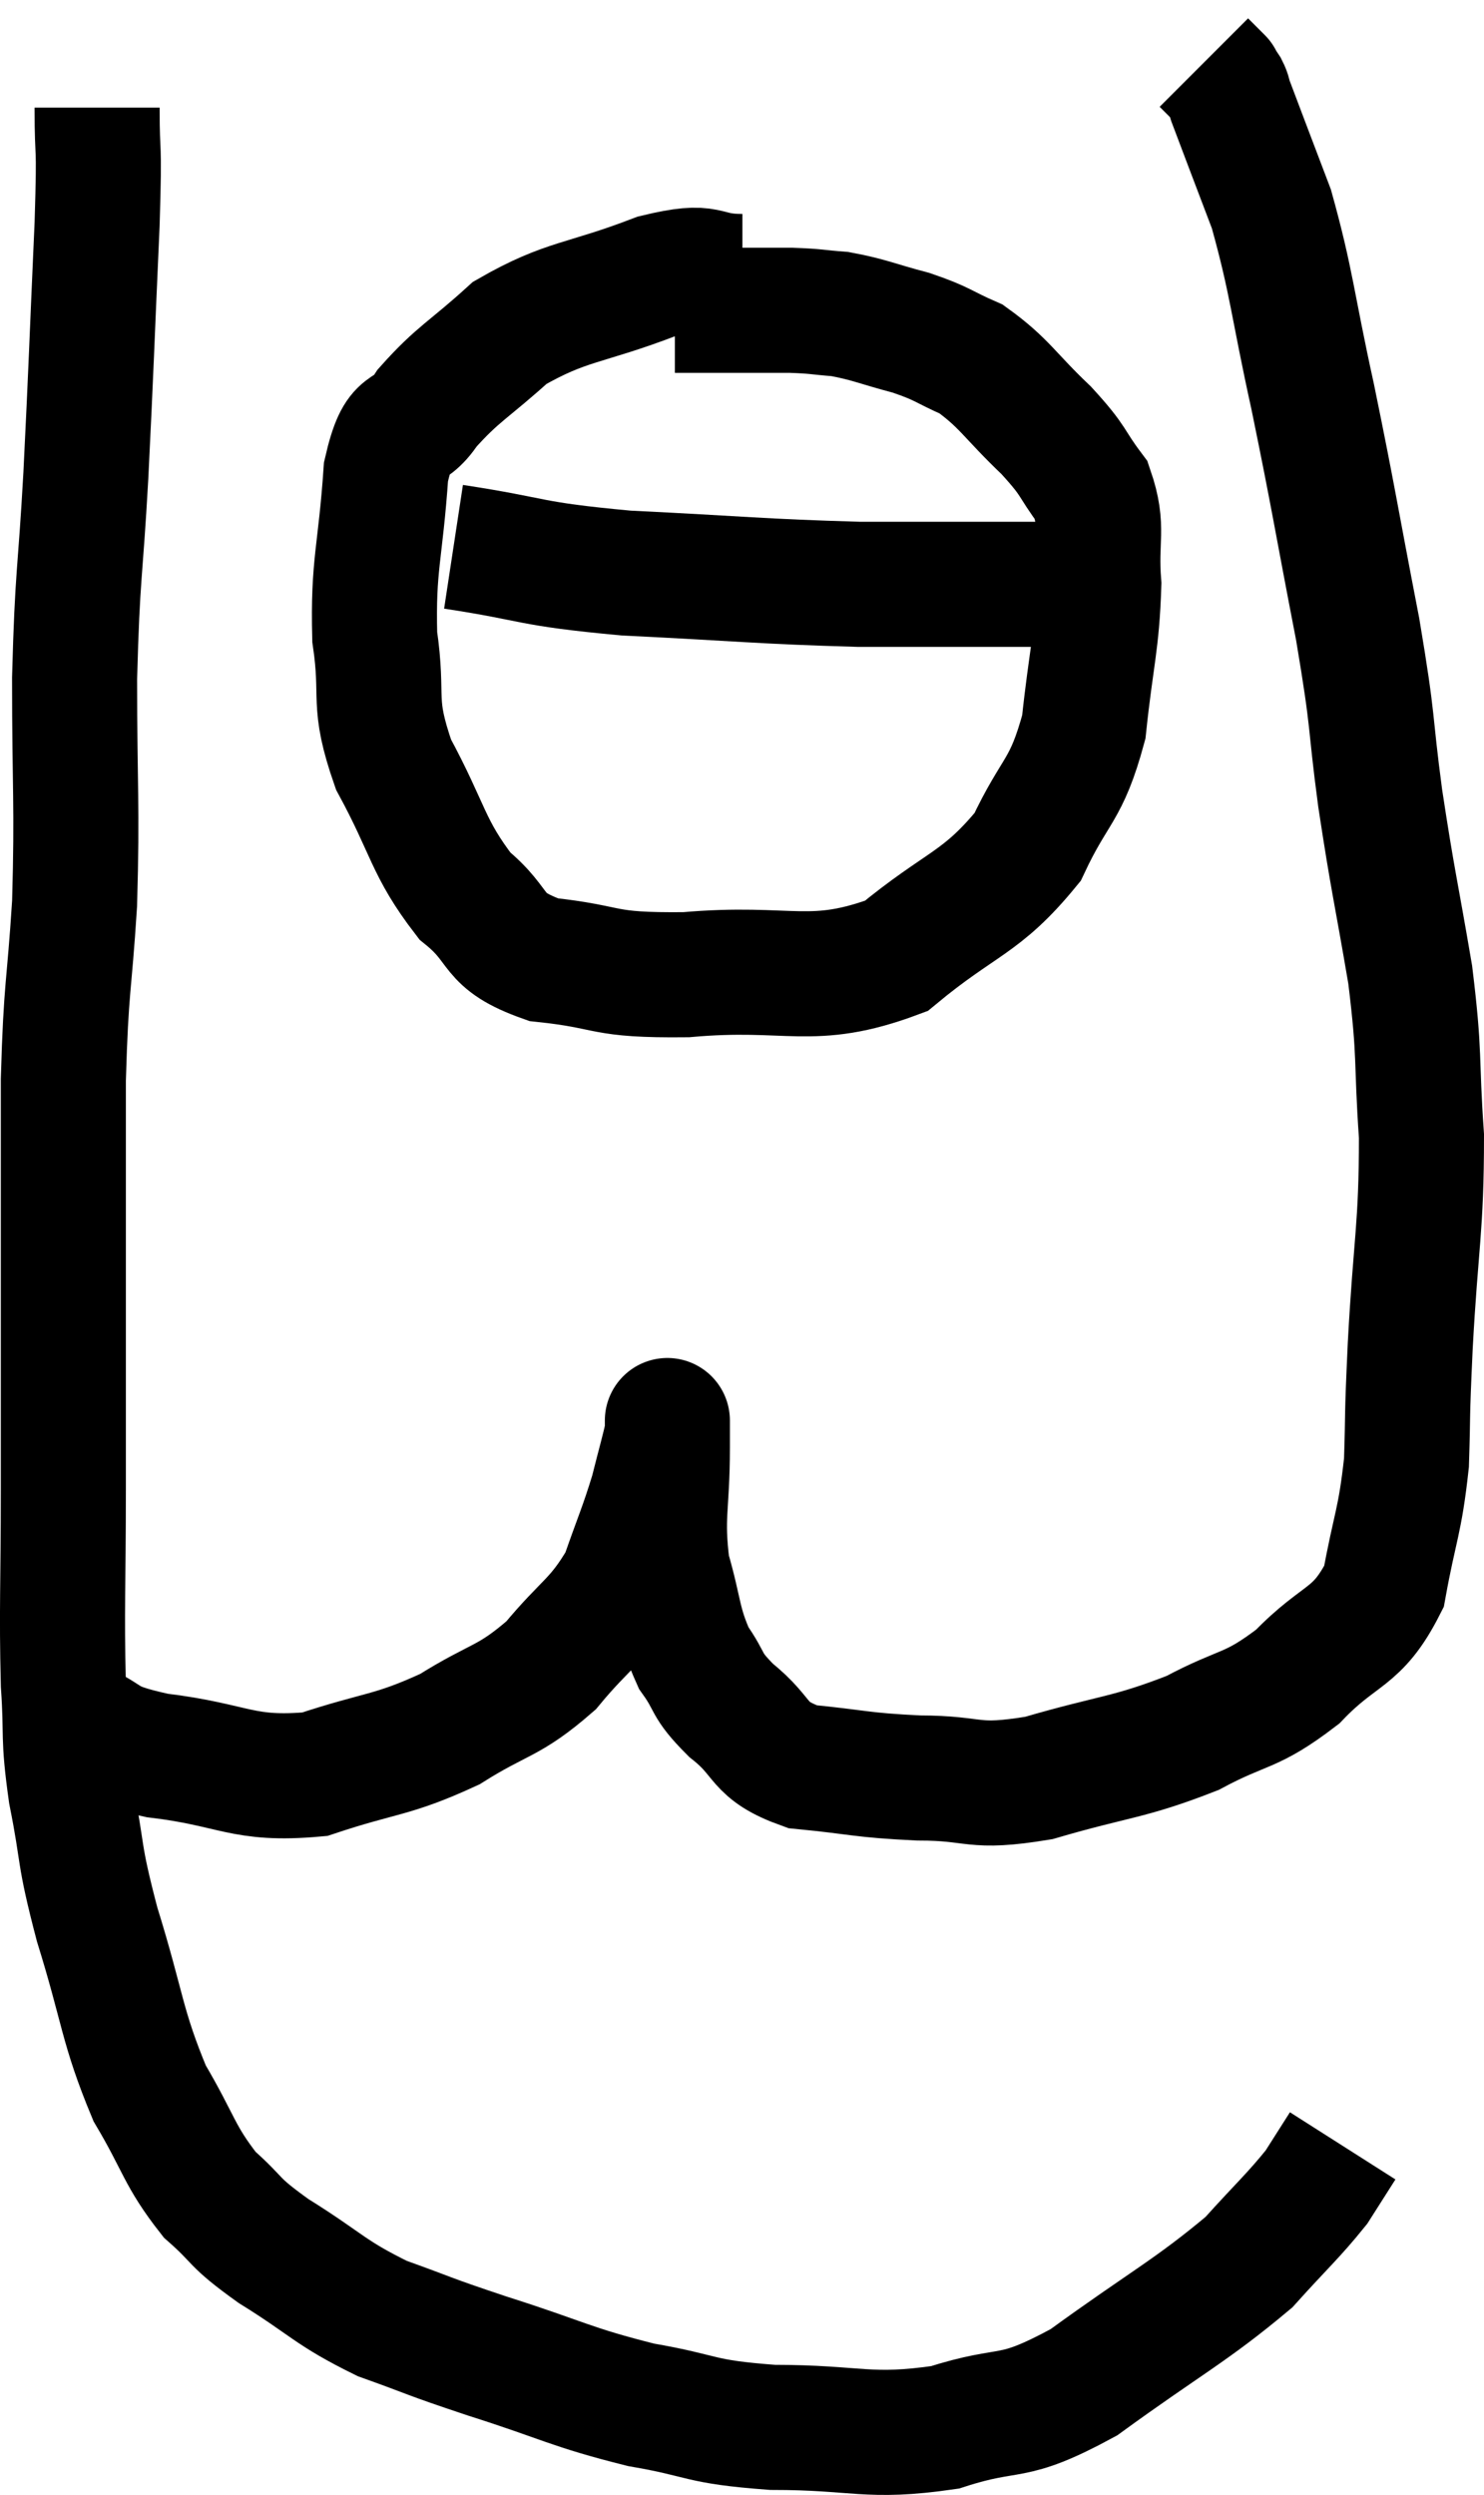 <svg xmlns="http://www.w3.org/2000/svg" viewBox="9.547 5.84 23.733 39.88" width="23.733" height="39.88"><path d="M 11.1 7.56 C 11.1 8.49, 11.145 7.95, 11.1 9.42 C 11.01 11.43, 11.01 11.625, 10.92 13.44 C 10.83 15.06, 10.785 14.97, 10.74 16.68 C 10.74 18.48, 10.785 18.675, 10.74 20.28 C 10.65 21.69, 10.605 21.555, 10.56 23.1 C 10.56 24.78, 10.56 24.825, 10.56 26.46 C 10.56 28.05, 10.56 28.065, 10.56 29.64 C 10.56 31.2, 10.53 31.545, 10.56 32.76 C 10.62 33.63, 10.545 33.54, 10.68 34.5 C 10.89 35.55, 10.785 35.4, 11.1 36.6 C 11.52 37.95, 11.49 38.22, 11.94 39.3 C 12.42 40.11, 12.405 40.29, 12.9 40.92 C 13.41 41.37, 13.23 41.325, 13.92 41.82 C 14.79 42.36, 14.805 42.48, 15.66 42.9 C 16.5 43.2, 16.305 43.155, 17.34 43.5 C 18.57 43.89, 18.66 43.995, 19.8 44.28 C 20.85 44.46, 20.685 44.55, 21.9 44.64 C 23.28 44.64, 23.415 44.82, 24.66 44.64 C 25.77 44.28, 25.665 44.58, 26.88 43.92 C 28.2 42.96, 28.59 42.78, 29.52 42 C 30.06 41.4, 30.225 41.265, 30.6 40.8 C 30.81 40.47, 30.915 40.305, 31.02 40.14 C 31.02 40.14, 31.02 40.14, 31.02 40.14 L 31.02 40.14" fill="none" stroke="black" stroke-width="2"></path><path d="M 10.74 33.36 C 11.4 33.63, 11.1 33.69, 12.06 33.9 C 13.32 34.05, 13.41 34.305, 14.58 34.2 C 15.66 33.84, 15.795 33.915, 16.74 33.48 C 17.55 32.97, 17.67 33.06, 18.36 32.46 C 18.93 31.77, 19.095 31.77, 19.5 31.08 C 19.74 30.39, 19.8 30.285, 19.98 29.7 C 20.1 29.22, 20.16 29.025, 20.22 28.74 C 20.22 28.65, 20.22 28.5, 20.22 28.56 C 20.22 28.77, 20.22 28.395, 20.22 28.98 C 20.22 29.94, 20.115 30.06, 20.22 30.9 C 20.43 31.62, 20.385 31.77, 20.64 32.34 C 20.94 32.76, 20.805 32.745, 21.24 33.18 C 21.81 33.63, 21.63 33.81, 22.38 34.08 C 23.31 34.17, 23.295 34.215, 24.24 34.26 C 25.2 34.26, 25.065 34.44, 26.16 34.26 C 27.39 33.9, 27.585 33.945, 28.62 33.54 C 29.46 33.09, 29.535 33.225, 30.3 32.64 C 30.99 31.92, 31.245 32.055, 31.68 31.2 C 31.86 30.21, 31.935 30.18, 32.04 29.22 C 32.07 28.29, 32.04 28.665, 32.1 27.36 C 32.19 25.68, 32.28 25.485, 32.28 24 C 32.19 22.71, 32.265 22.77, 32.1 21.42 C 31.86 20.01, 31.83 19.98, 31.62 18.6 C 31.44 17.25, 31.53 17.505, 31.26 15.9 C 30.9 14.04, 30.885 13.86, 30.54 12.18 C 30.21 10.68, 30.21 10.365, 29.88 9.18 C 29.55 8.31, 29.4 7.92, 29.22 7.44 C 29.19 7.35, 29.205 7.35, 29.16 7.26 C 29.1 7.17, 29.07 7.125, 29.04 7.08 C 29.04 7.08, 29.04 7.08, 29.04 7.08 C 29.04 7.08, 29.04 7.08, 29.04 7.08 C 29.04 7.08, 29.1 7.14, 29.04 7.08 L 28.8 6.84" fill="none" stroke="black" stroke-width="2"></path><path d="M 21.42 10.26 C 20.73 10.26, 20.97 10.035, 20.04 10.26 C 18.87 10.71, 18.615 10.635, 17.7 11.16 C 17.04 11.76, 16.875 11.805, 16.38 12.36 C 16.05 12.87, 15.93 12.465, 15.72 13.38 C 15.63 14.7, 15.51 14.85, 15.54 16.02 C 15.69 17.04, 15.48 17.025, 15.84 18.06 C 16.41 19.11, 16.38 19.38, 16.98 20.16 C 17.61 20.67, 17.355 20.865, 18.24 21.18 C 19.38 21.3, 19.11 21.435, 20.52 21.42 C 22.2 21.27, 22.515 21.63, 23.88 21.12 C 24.93 20.25, 25.23 20.295, 25.98 19.38 C 26.43 18.42, 26.595 18.51, 26.88 17.46 C 27 16.32, 27.09 16.125, 27.12 15.18 C 27.06 14.43, 27.21 14.295, 27 13.68 C 26.64 13.2, 26.76 13.245, 26.28 12.72 C 25.68 12.15, 25.62 11.97, 25.08 11.58 C 24.6 11.37, 24.645 11.34, 24.12 11.16 C 23.55 11.01, 23.46 10.95, 22.98 10.86 C 22.59 10.83, 22.62 10.815, 22.2 10.8 C 21.75 10.8, 21.57 10.8, 21.3 10.8 C 21.21 10.8, 21.24 10.8, 21.12 10.8 C 20.97 10.8, 21.015 10.8, 20.82 10.8 L 20.34 10.8" fill="none" stroke="black" stroke-width="2"></path><path d="M 16.8 14.58 C 18.18 14.79, 17.94 14.85, 19.56 15 C 21.42 15.09, 21.69 15.135, 23.28 15.18 C 24.6 15.18, 25.185 15.18, 25.92 15.18 C 26.07 15.18, 26.1 15.18, 26.22 15.18 C 26.31 15.18, 26.355 15.18, 26.4 15.18 L 26.4 15.18" fill="none" stroke="black" stroke-width="2"></path></svg>